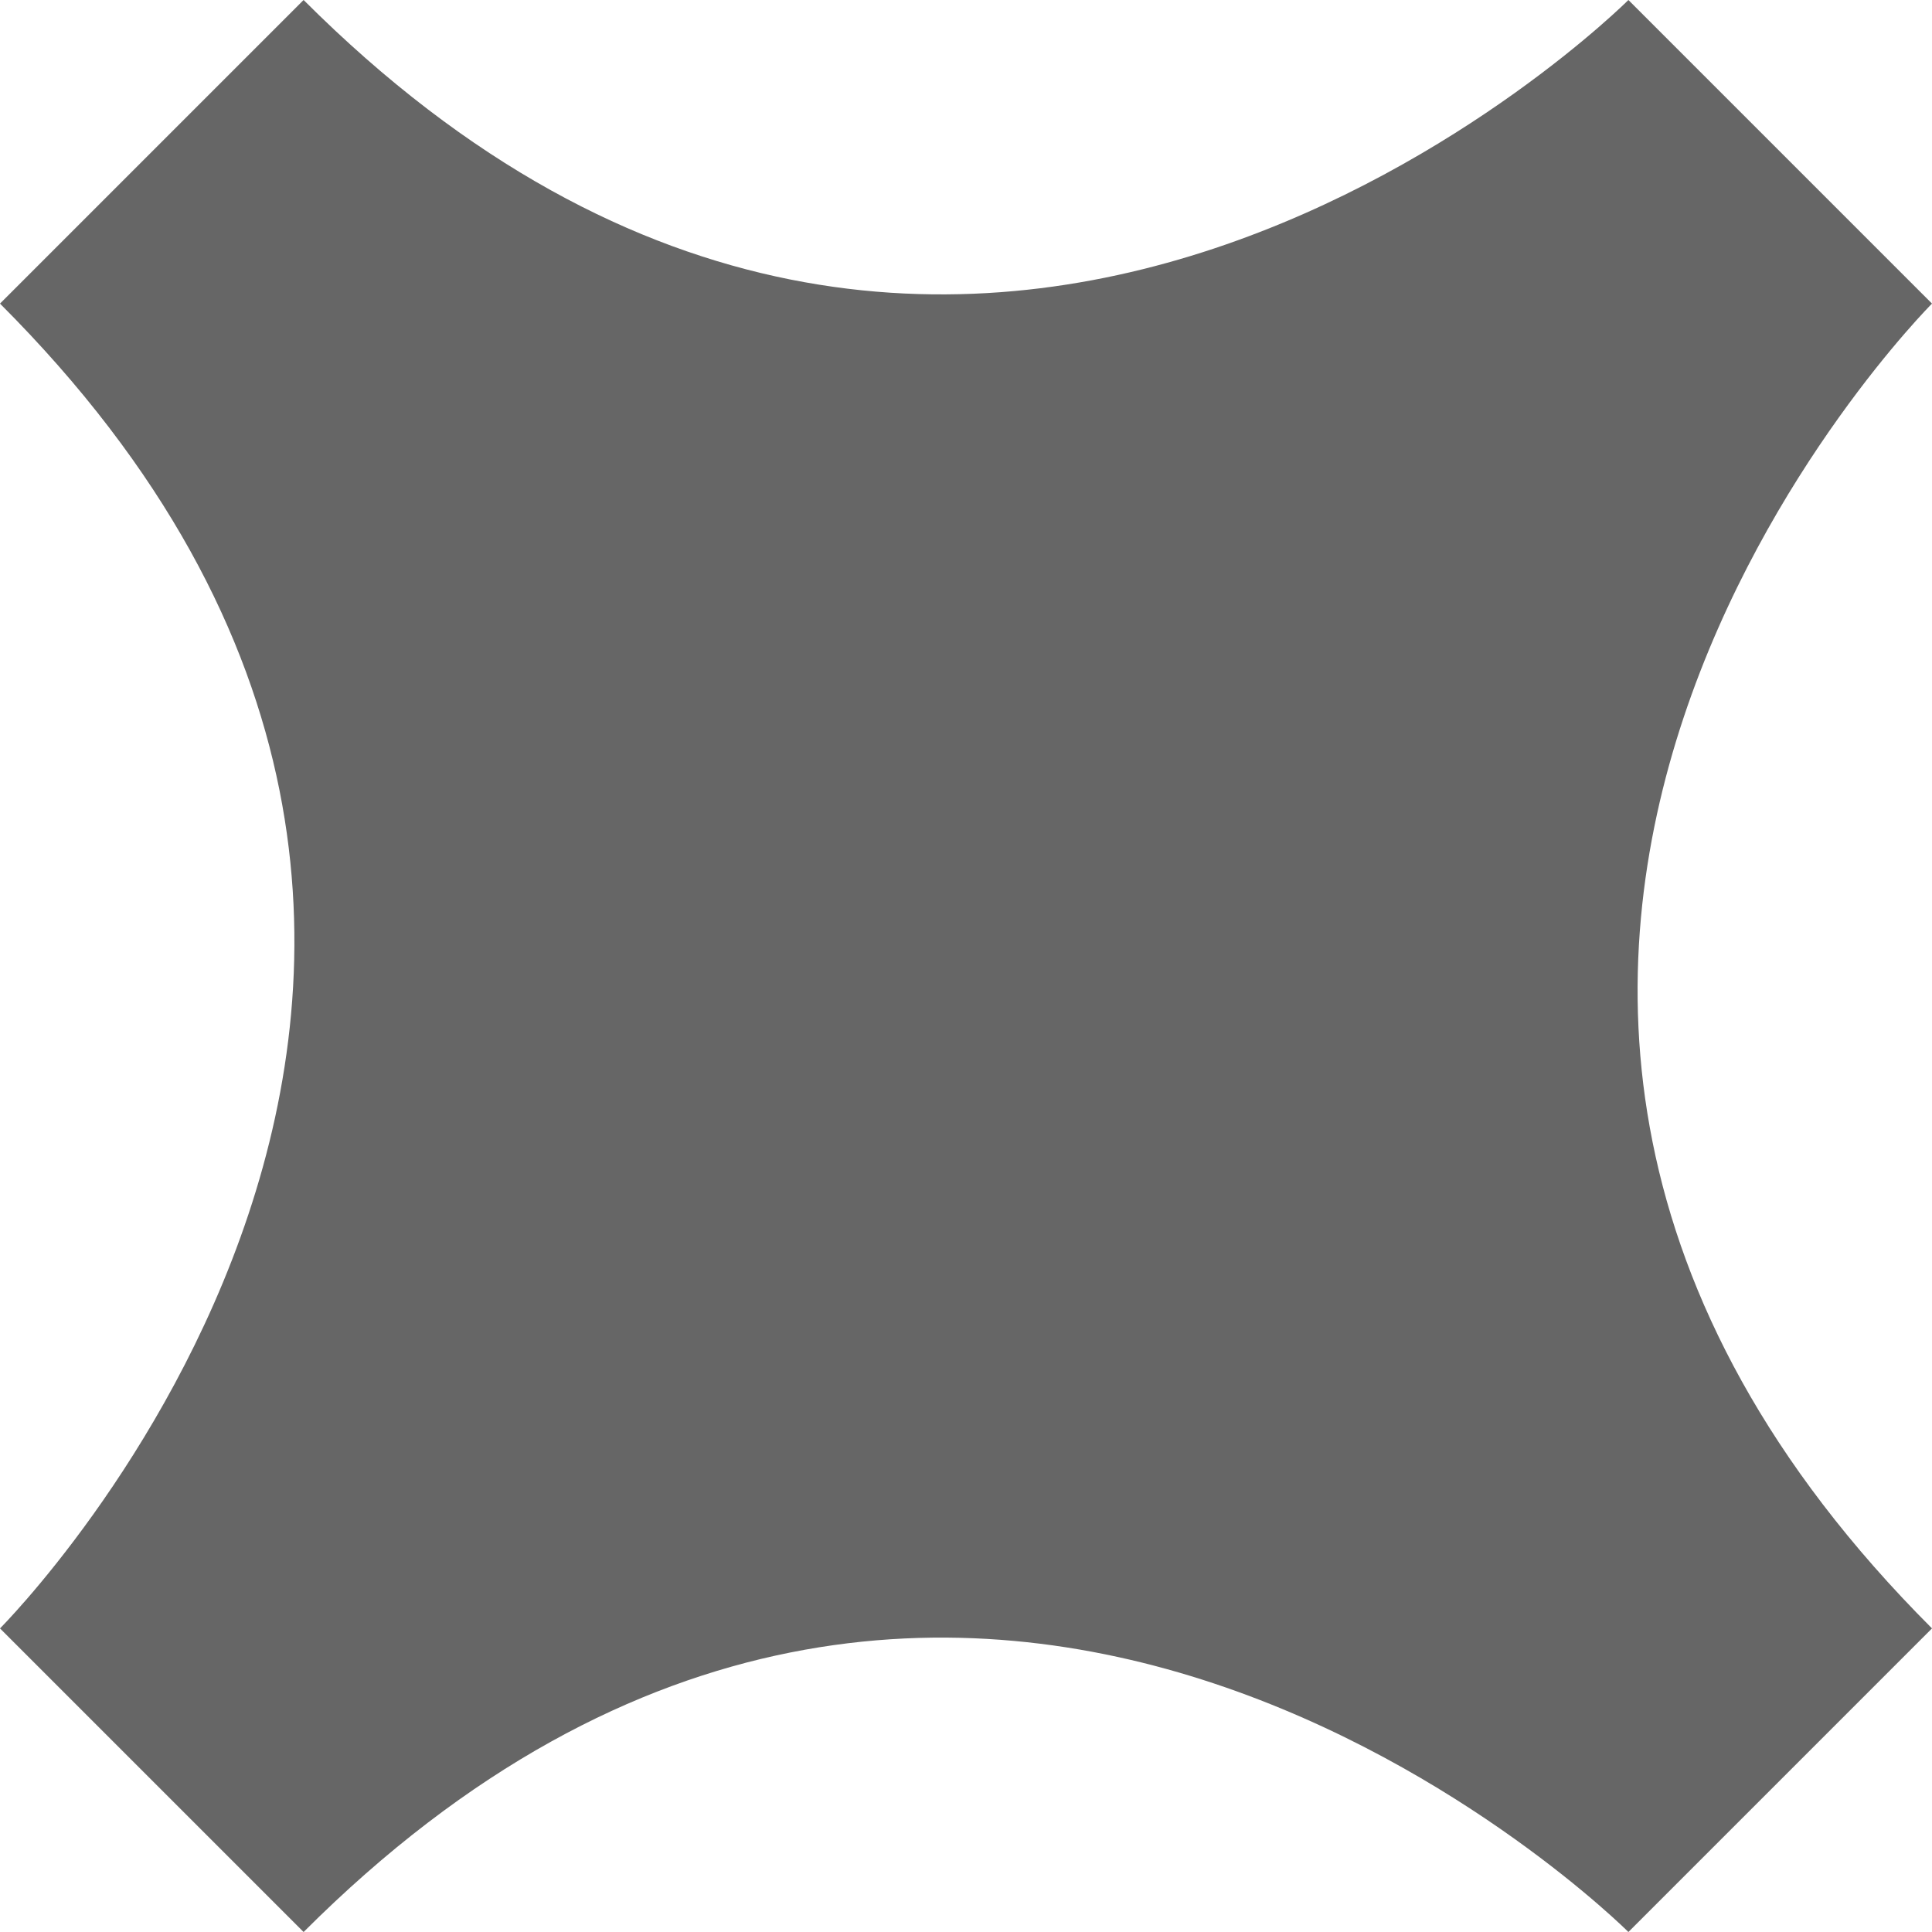 <svg width="70" height="70" viewBox="0 0 70 70" fill="none"
  xmlns="http://www.w3.org/2000/svg">
  <path d="M59 0C59 0 35 24 11 0L0 11C24 35 0 59 0 59L11 70C35 46 59 70 59 70L70 59C46 35 70 11 70 11L59 0Z" fill="#666666"/>
</svg>

